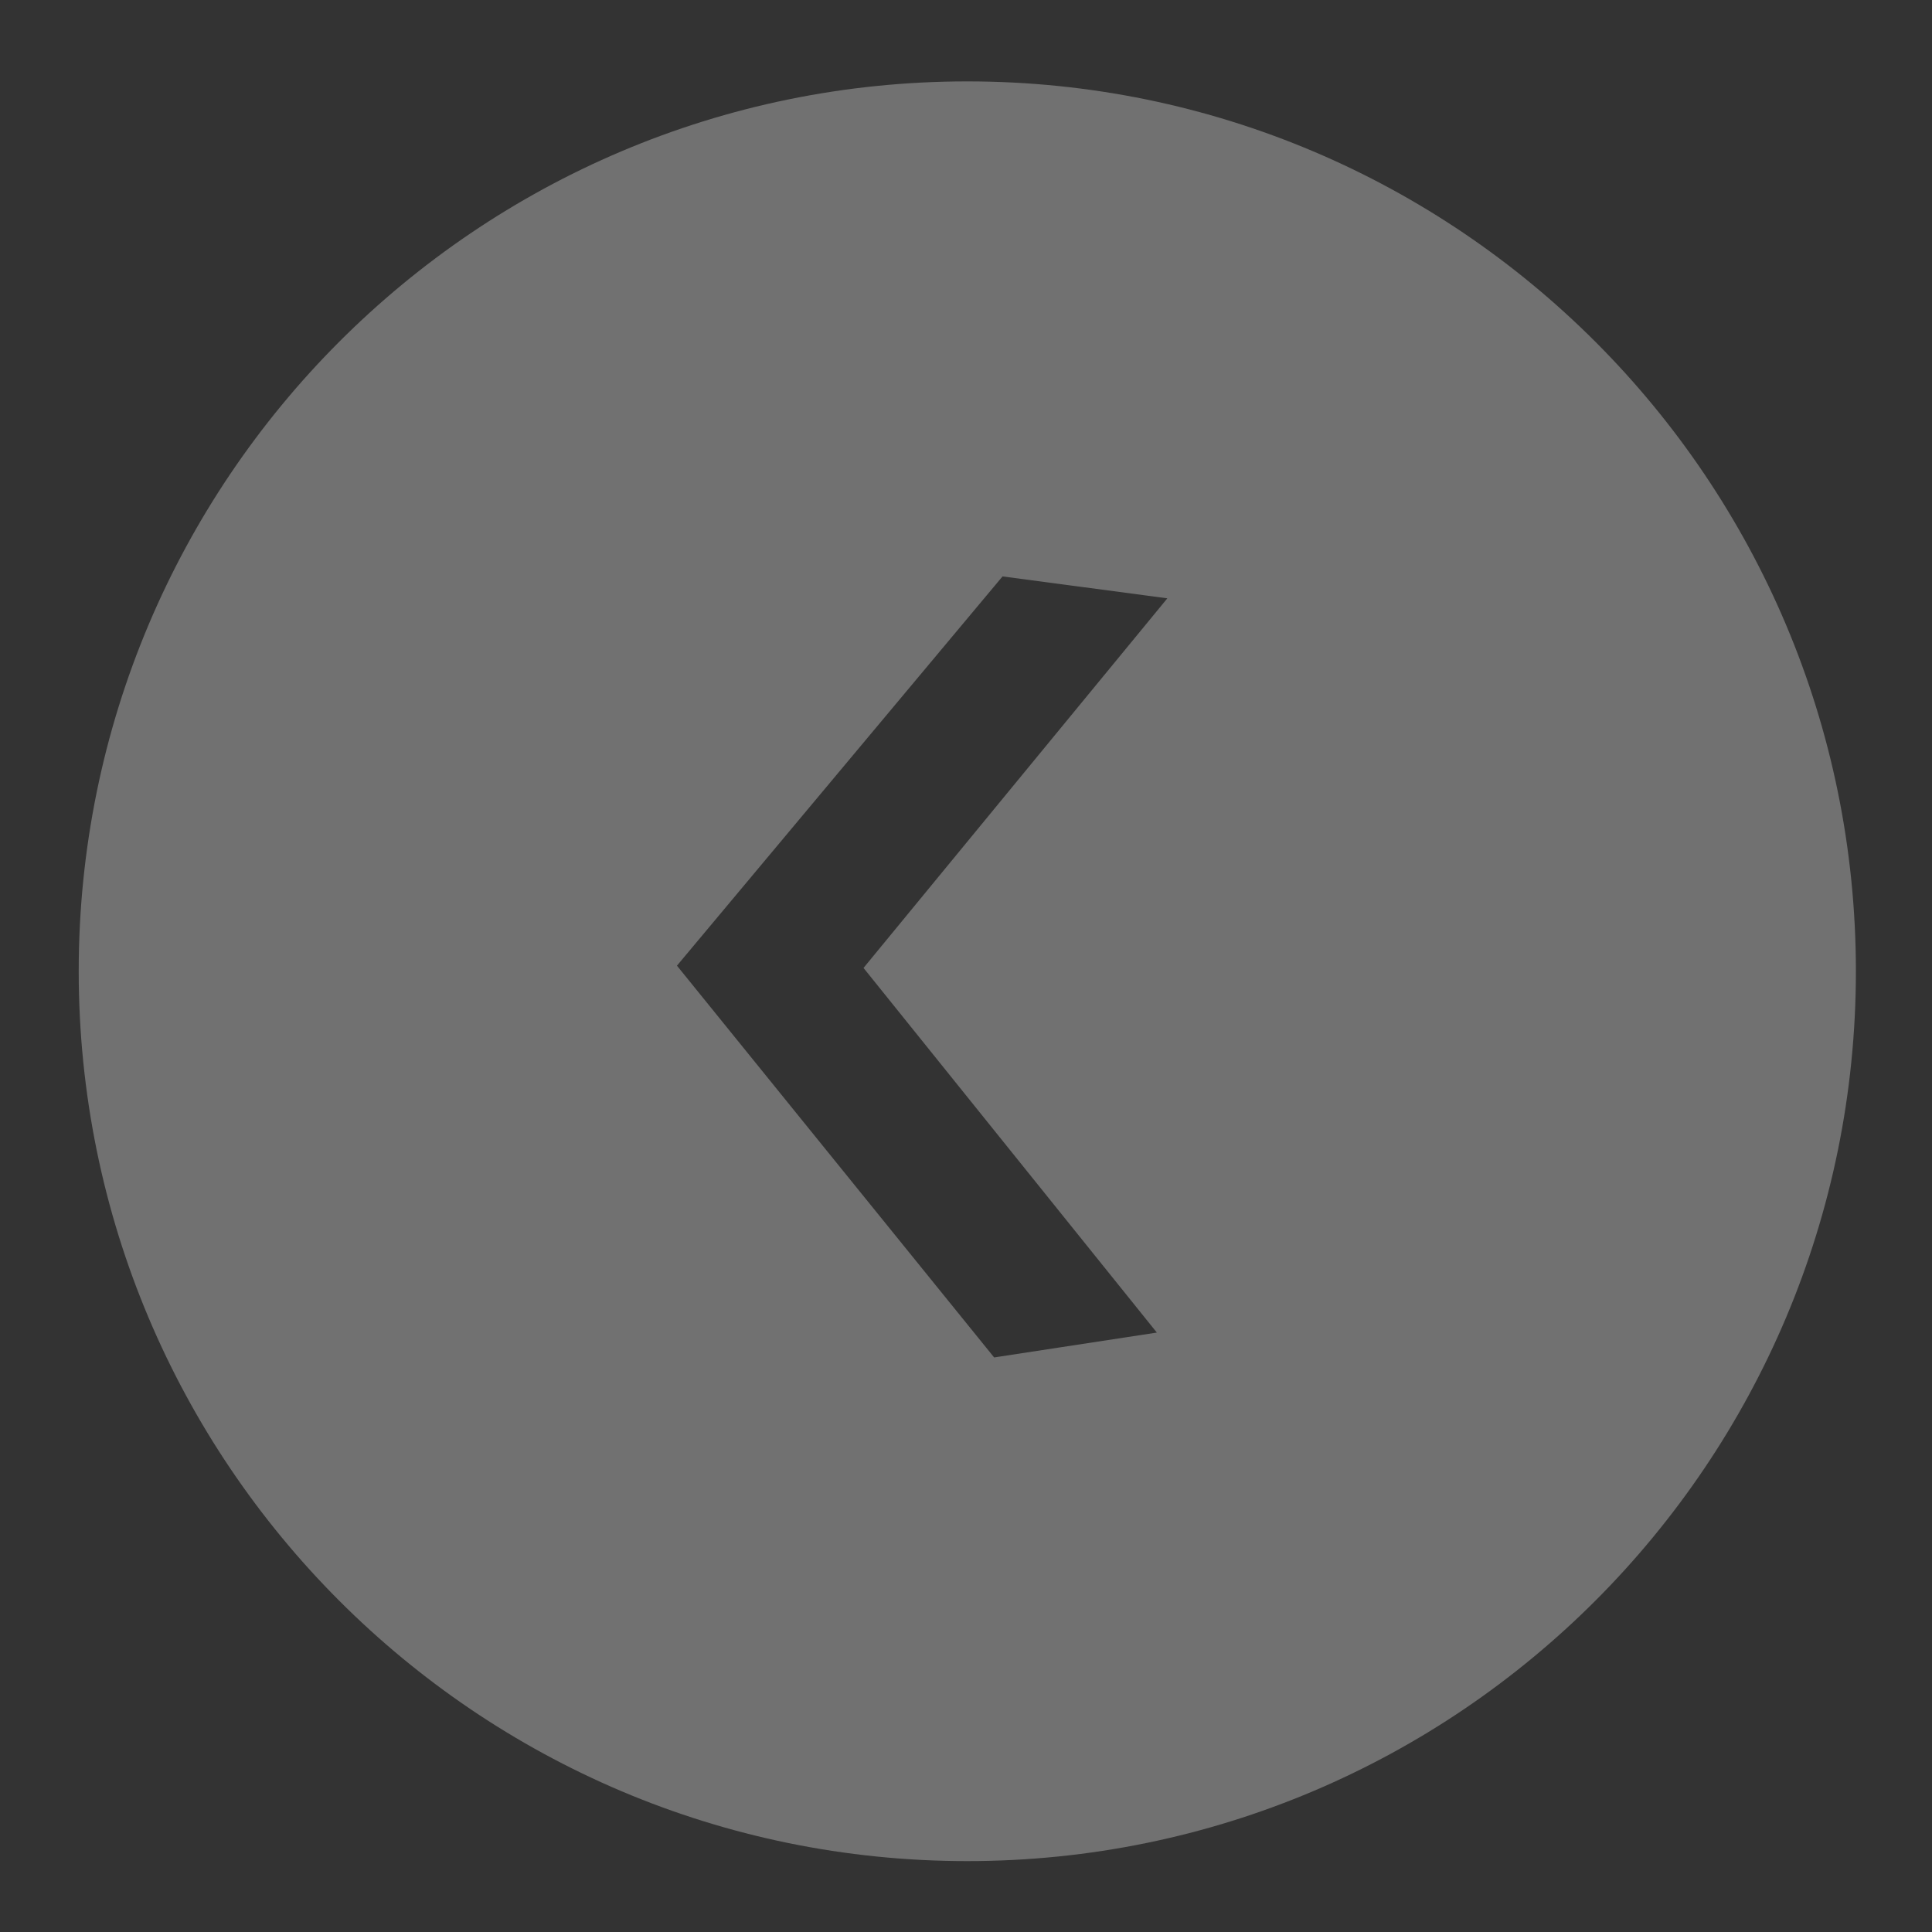 <svg xmlns="http://www.w3.org/2000/svg" width="23px" height="23px">
    <rect width="100%" height="100%" fill="#333333" stroke="none"/>
    <path fill-rule="evenodd" opacity="0.302" fill="rgb(255, 255, 255)"
          d="M11.515,22.156 C5.673,22.156 0.937,17.413 0.937,11.562 C0.937,5.712 5.673,0.969 11.515,0.969 C17.358,0.969 22.094,5.712 22.094,11.562 C22.094,17.413 17.358,22.156 11.515,22.156 ZM11.935,6.862 L8.059,11.496 L11.835,16.160 L13.772,15.864 L10.280,11.523 L13.897,7.123 L11.935,6.862 Z"/>
</svg>

